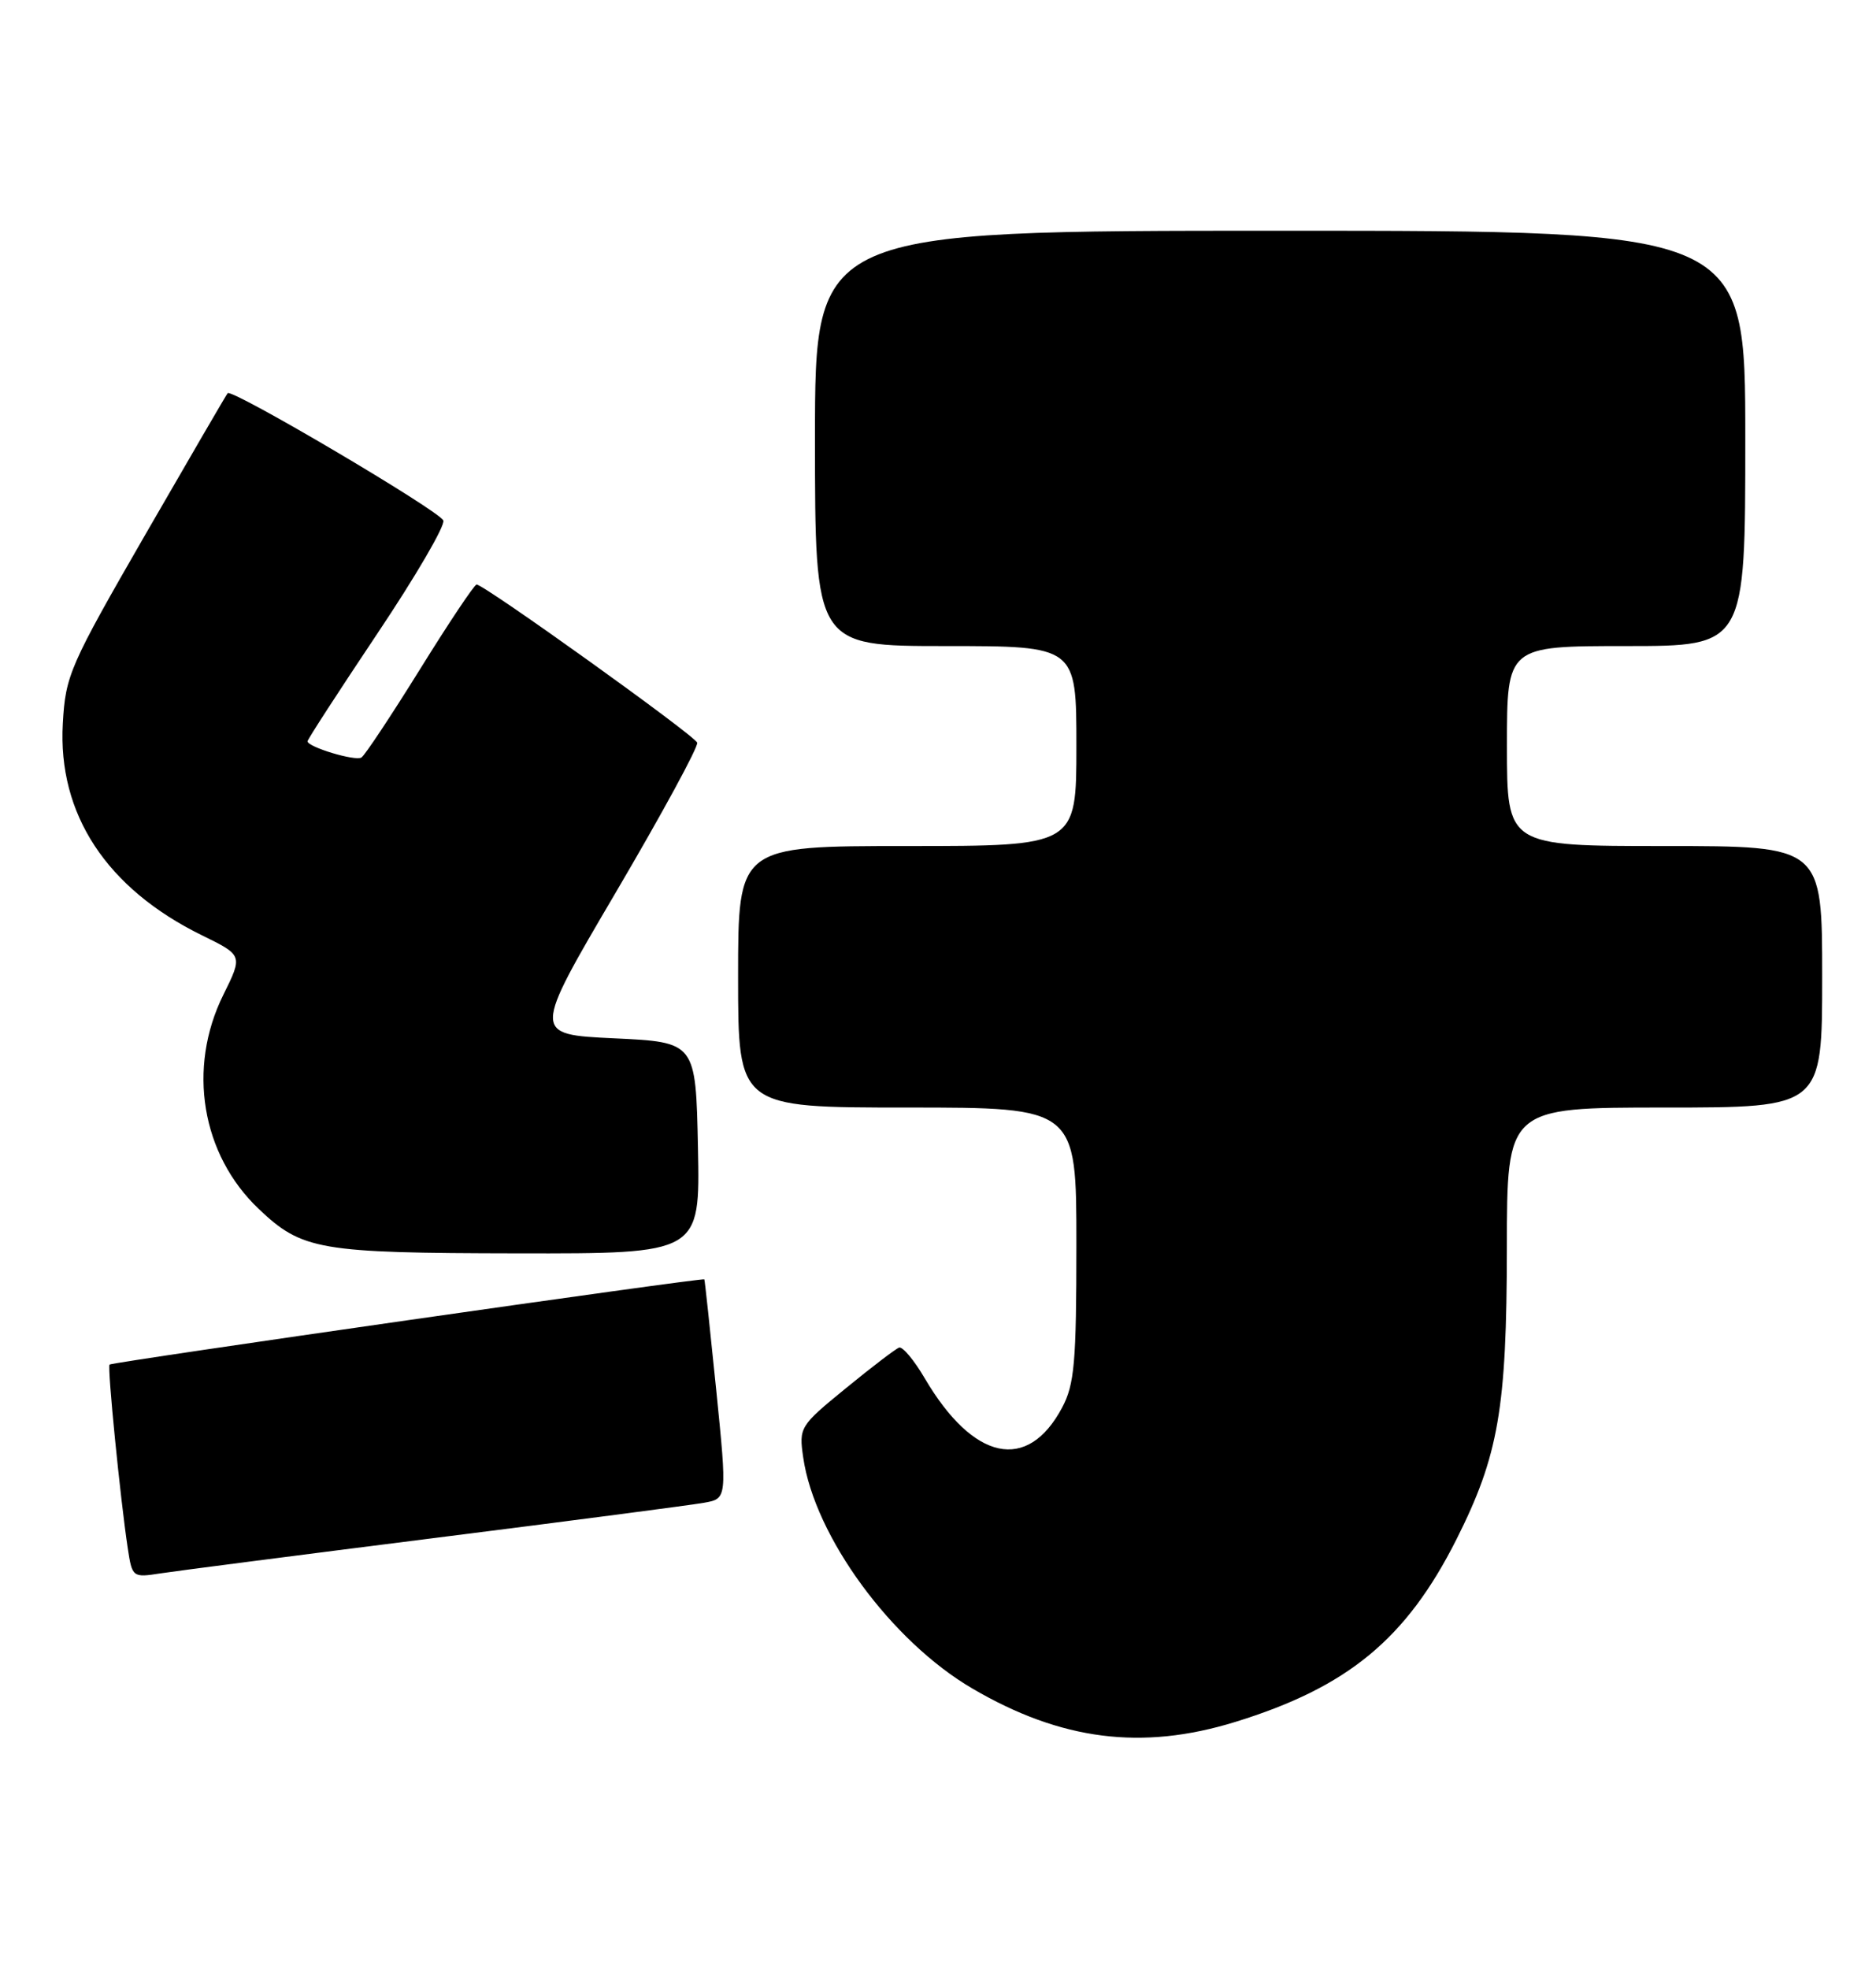 <?xml version="1.0" encoding="UTF-8" standalone="no"?>
<!DOCTYPE svg PUBLIC "-//W3C//DTD SVG 1.1//EN" "http://www.w3.org/Graphics/SVG/1.1/DTD/svg11.dtd" >
<svg xmlns="http://www.w3.org/2000/svg" xmlns:xlink="http://www.w3.org/1999/xlink" version="1.1" viewBox="0 0 244 256">
 <g >
 <path fill="currentColor"
d=" M 160.64 223.89 C 175.31 219.37 182.91 213.09 189.44 200.13 C 194.91 189.25 195.97 183.14 195.99 162.25 C 196.00 144.00 196.00 144.00 216.50 144.00 C 237.00 144.00 237.00 144.00 237.00 127.00 C 237.00 110.00 237.00 110.00 216.50 110.00 C 196.00 110.00 196.00 110.00 196.00 97.00 C 196.00 84.00 196.00 84.00 211.50 84.00 C 227.00 84.00 227.00 84.00 227.00 57.00 C 227.00 30.00 227.00 30.00 166.50 30.00 C 106.00 30.00 106.00 30.00 106.00 57.00 C 106.00 84.00 106.00 84.00 123.00 84.00 C 140.00 84.00 140.00 84.00 140.00 97.00 C 140.00 110.00 140.00 110.00 118.00 110.00 C 96.00 110.00 96.00 110.00 96.00 127.00 C 96.00 144.00 96.00 144.00 118.00 144.00 C 140.00 144.00 140.00 144.00 140.00 161.77 C 140.00 177.16 139.75 180.00 138.14 183.02 C 133.64 191.46 126.61 189.96 120.28 179.21 C 118.90 176.85 117.39 175.05 116.94 175.21 C 116.49 175.37 113.37 177.75 110.01 180.50 C 104.02 185.39 103.90 185.58 104.47 189.50 C 105.95 199.76 115.93 213.39 126.49 219.55 C 138.01 226.29 148.53 227.62 160.64 223.89 Z  M 56.50 199.97 C 74.10 197.75 89.87 195.69 91.54 195.39 C 94.58 194.86 94.58 194.86 93.15 180.68 C 92.36 172.88 91.67 166.43 91.61 166.34 C 91.44 166.08 14.57 177.09 14.25 177.42 C 13.94 177.73 15.65 194.91 16.62 201.32 C 17.19 205.08 17.26 205.13 20.85 204.57 C 22.86 204.26 38.90 202.19 56.50 199.97 Z  M 90.78 149.25 C 90.50 135.50 90.50 135.50 79.87 135.00 C 69.23 134.50 69.23 134.50 80.11 116.00 C 86.09 105.83 90.85 97.08 90.68 96.56 C 90.38 95.63 62.99 76.01 61.99 76.00 C 61.70 76.00 58.39 80.95 54.63 87.01 C 50.87 93.06 47.44 98.23 47.01 98.49 C 46.20 99.00 40.00 97.12 40.00 96.38 C 40.00 96.14 44.08 89.85 49.07 82.39 C 54.07 74.93 57.93 68.31 57.66 67.67 C 57.13 66.40 30.14 50.48 29.61 51.12 C 29.43 51.33 24.62 59.60 18.91 69.49 C 9.05 86.60 8.52 87.80 8.17 94.07 C 7.50 105.85 13.86 115.52 26.27 121.61 C 31.59 124.21 31.59 124.21 29.04 129.36 C 24.33 138.88 26.20 150.12 33.66 157.19 C 39.30 162.54 41.48 162.92 67.28 162.96 C 91.06 163.00 91.06 163.00 90.78 149.25 Z "/>
</g>
</svg>